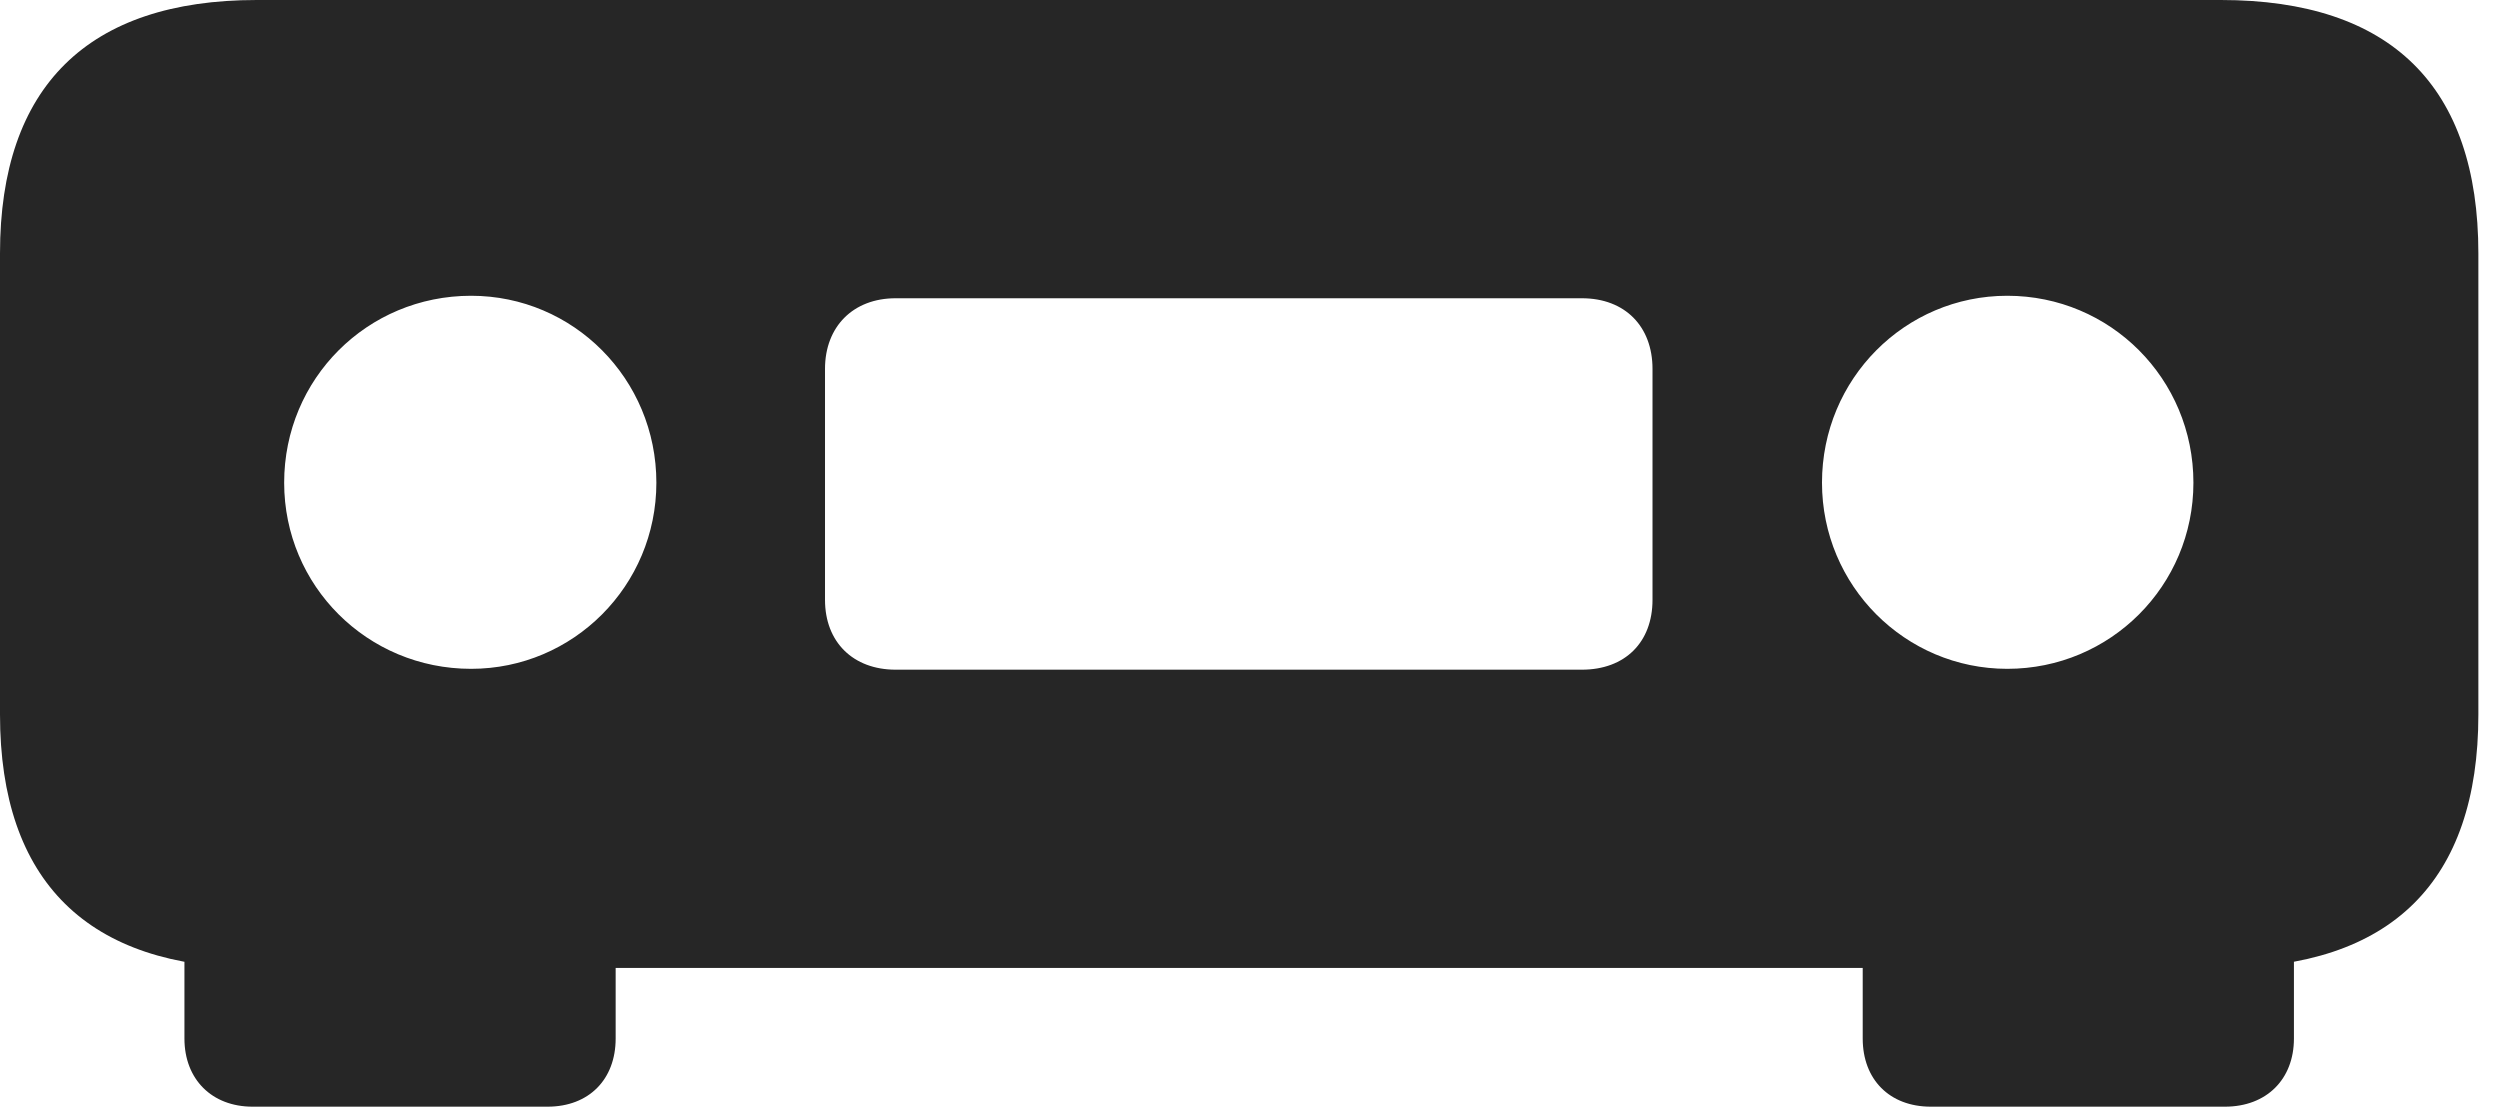 <?xml version="1.0" encoding="UTF-8"?>
<!--Generator: Apple Native CoreSVG 326-->
<!DOCTYPE svg
PUBLIC "-//W3C//DTD SVG 1.1//EN"
       "http://www.w3.org/Graphics/SVG/1.1/DTD/svg11.dtd">
<svg version="1.1" xmlns="http://www.w3.org/2000/svg" xmlns:xlink="http://www.w3.org/1999/xlink" viewBox="0 0 41.139 18.225">
 <g>
  <rect height="18.225" opacity="0" width="41.139" x="0" y="0"/>
  <path d="M4.225 15.928L36.545 15.928C39.348 15.928 40.783 14.506 40.783 11.758L40.783 4.17C40.783 1.422 39.348 0 36.545 0L4.225 0C1.449 0 0 1.422 0 4.17L0 11.758C0 14.506 1.449 15.928 4.225 15.928ZM7.752 11.006C6.043 11.006 4.676 9.639 4.676 7.943C4.676 6.234 6.043 4.867 7.752 4.867C9.434 4.867 10.801 6.234 10.801 7.943C10.801 9.639 9.434 11.006 7.752 11.006ZM14.738 11.02C14.041 11.02 13.576 10.568 13.576 9.871L13.576 6.07C13.576 5.373 14.041 4.908 14.738 4.908L26.031 4.908C26.742 4.908 27.193 5.373 27.193 6.07L27.193 9.871C27.193 10.568 26.742 11.02 26.031 11.02ZM33.031 11.006C31.35 11.006 29.982 9.639 29.982 7.943C29.982 6.234 31.35 4.867 33.031 4.867C34.727 4.867 36.094 6.234 36.094 7.943C36.094 9.639 34.727 11.006 33.031 11.006ZM10.131 15.08L3.035 15.08L3.035 17.09C3.035 17.76 3.486 18.211 4.156 18.211L9.01 18.211C9.693 18.211 10.131 17.76 10.131 17.09ZM30.652 15.08L30.652 17.09C30.652 17.76 31.09 18.211 31.773 18.211L36.613 18.211C37.297 18.211 37.748 17.76 37.748 17.09L37.748 15.08Z" fill="black" fill-opacity="0.85"/>
 </g>
</svg>
